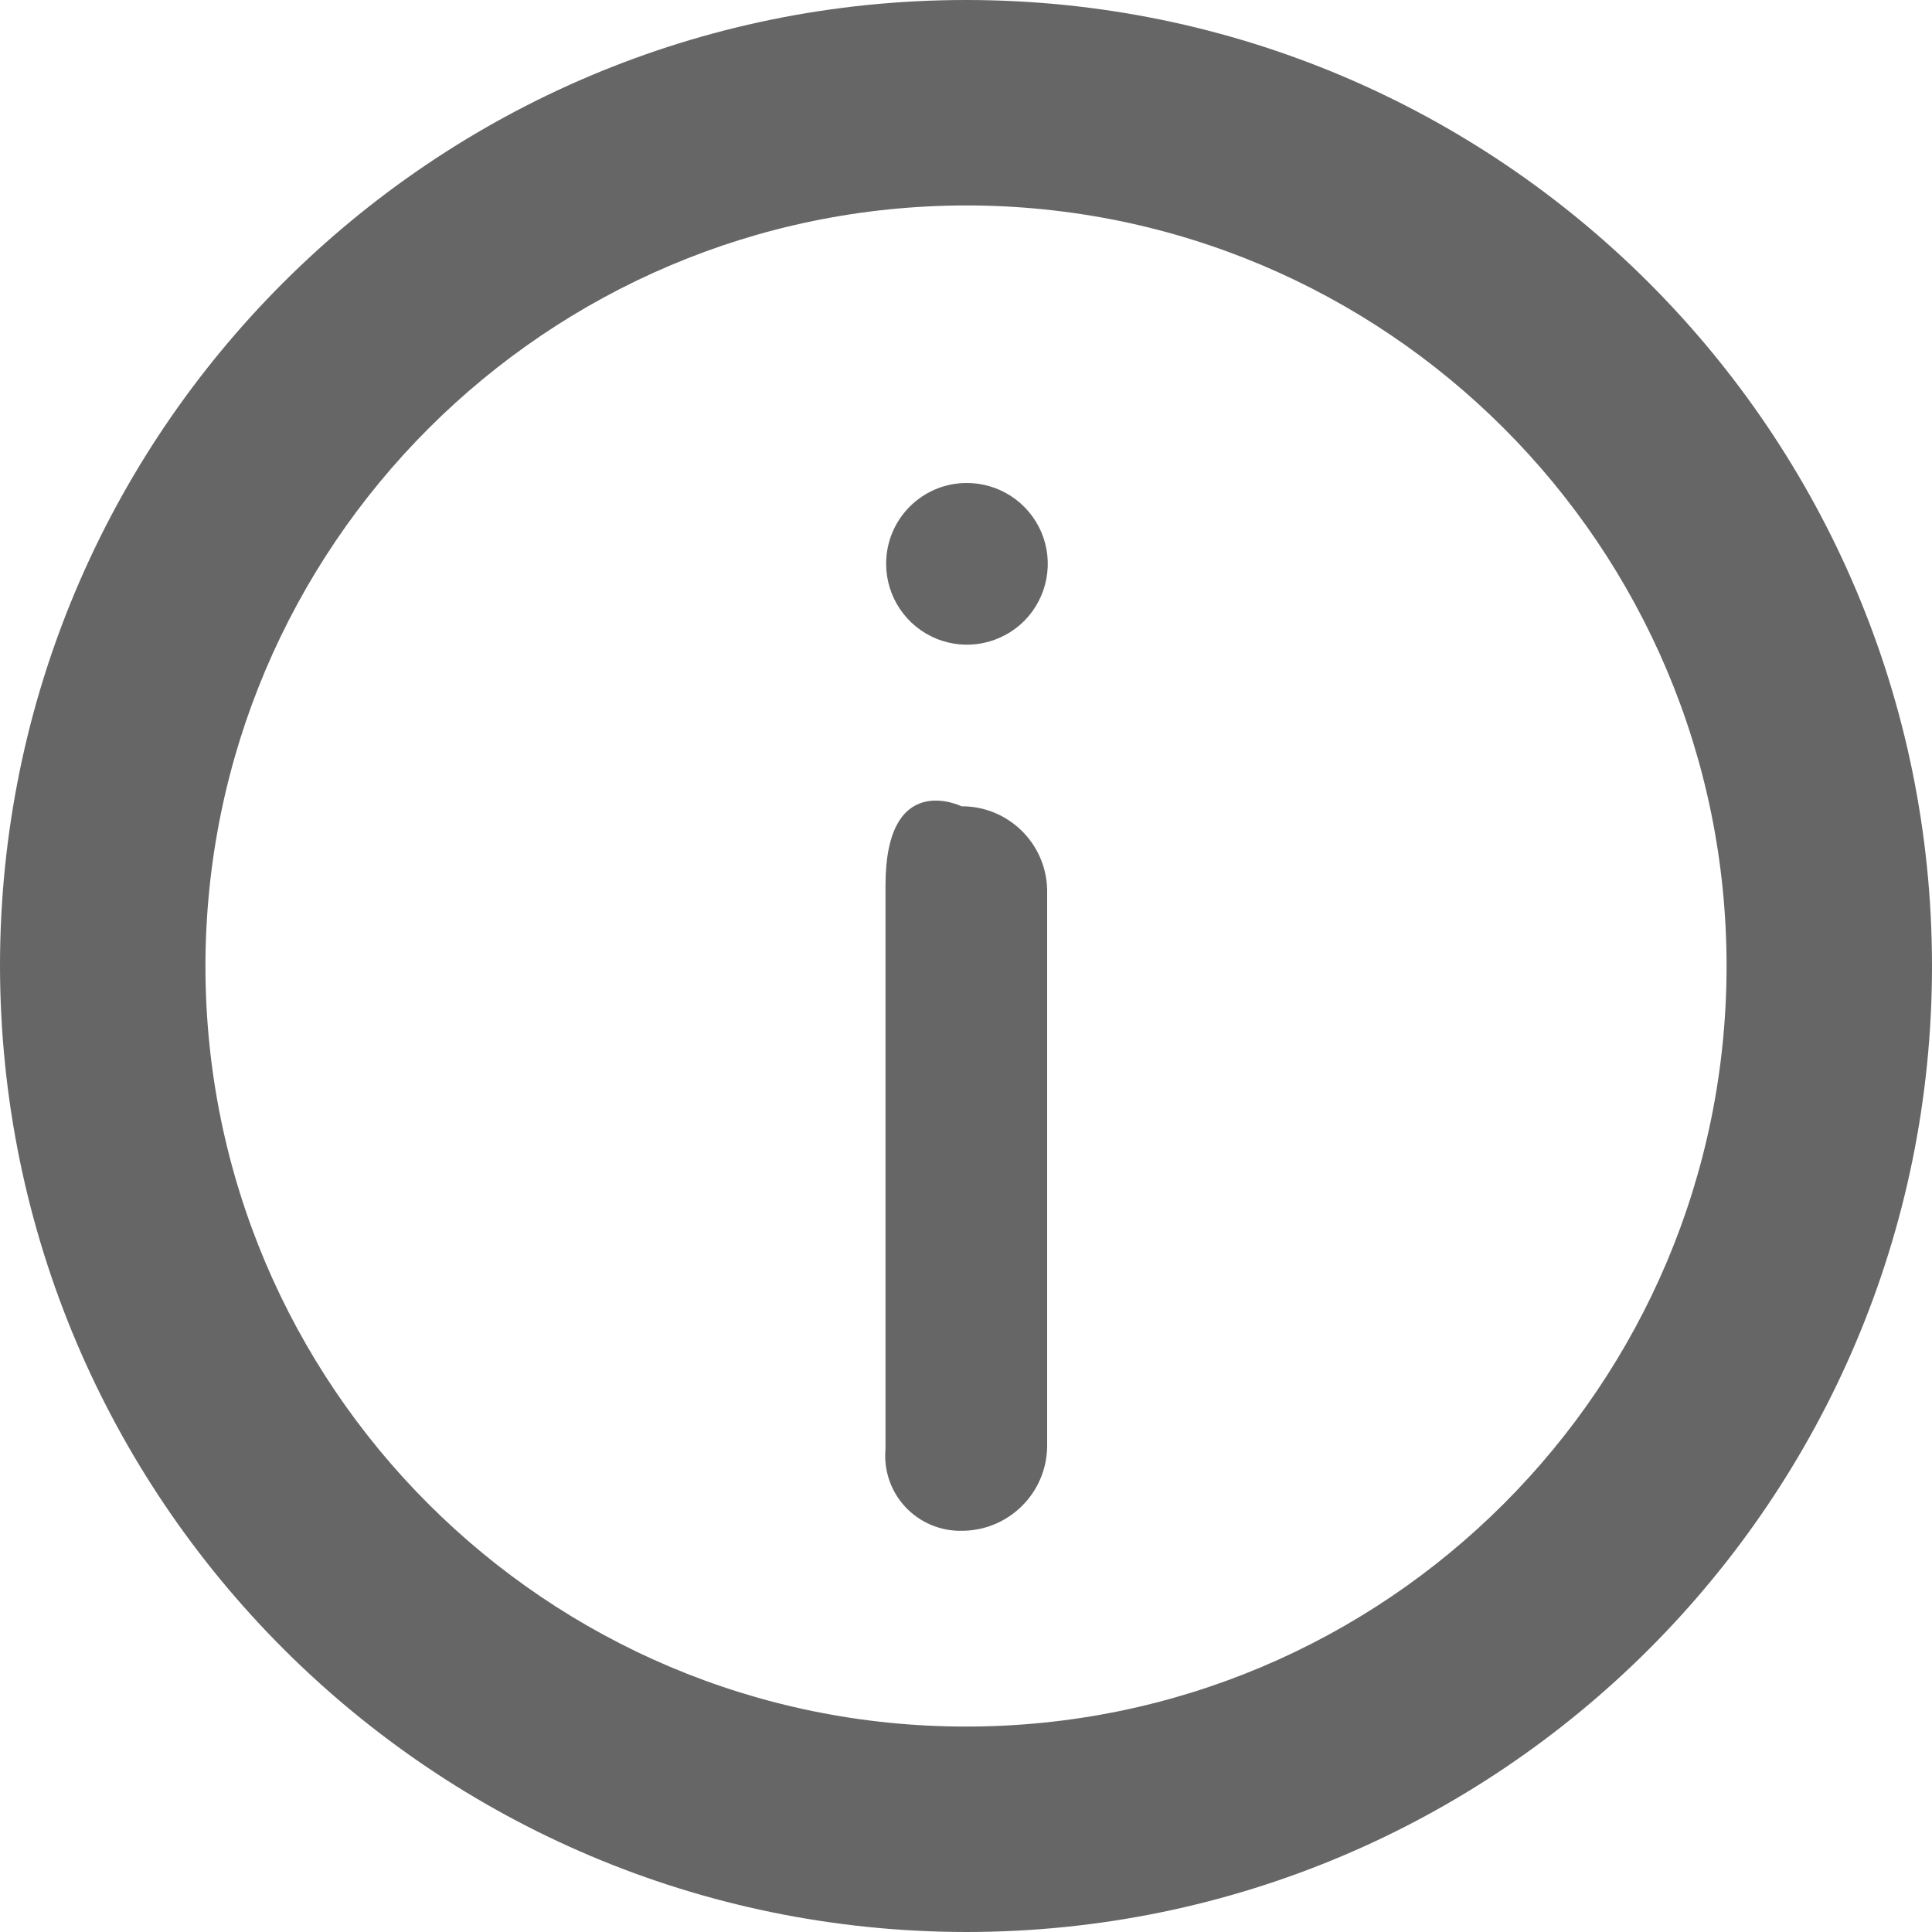 <?xml version="1.0" encoding="UTF-8"?>
<svg width="15px" height="15px" viewBox="0 0 15 15" version="1.1" xmlns="http://www.w3.org/2000/svg" xmlns:xlink="http://www.w3.org/1999/xlink">
    <!-- Generator: Sketch 47.1 (45422) - http://www.bohemiancoding.com/sketch -->
    <title>Icon_info</title>
    <desc>Created with Sketch.</desc>
    <defs></defs>
    <g id="Page-1" stroke="none" stroke-width="1" fill="none" fill-rule="evenodd">
        <g id="ORDER-SUMMARY-MILES" transform="translate(-109, -545)" fill="#666666">
            <g id="Note" transform="translate(89, 521)">
                <g id="Icon_info" transform="translate(20, 24)">
                    <path d="M7.5,15 C11.642,15 15,11.642 15,7.5 C15,3.358 11.642,0 7.5,0 C3.358,0 0,3.358 0,7.5 C0.005,11.64 3.36,14.995 7.5,15 L7.5,15 Z M7.5,1.595 C10.761,1.595 13.405,4.239 13.405,7.5 C13.405,10.761 10.761,13.405 7.5,13.405 C4.239,13.405 1.595,10.761 1.595,7.5 C1.599,4.241 4.241,1.599 7.5,1.595 L7.5,1.595 Z M6.875,6.875 L6.875,11.25 C6.86,11.415 6.916,11.578 7.028,11.699 C7.141,11.82 7.3,11.888 7.465,11.885 C7.829,11.886 8.126,11.594 8.13,11.23 L8.13,6.91 C8.124,6.548 7.827,6.258 7.465,6.26 C7.465,6.26 6.875,5.97 6.875,6.875 L6.875,6.875 Z M7.5,3.75 C7.754,3.747 7.985,3.898 8.085,4.132 C8.184,4.365 8.133,4.636 7.955,4.818 C7.776,4.999 7.506,5.055 7.271,4.959 C7.035,4.863 6.881,4.634 6.88,4.38 C6.878,4.035 7.155,3.753 7.5,3.75 L7.5,3.75 Z" id="Forma_1_copy_9"></path>
                </g>
            </g>
        </g>
    </g>
</svg>
